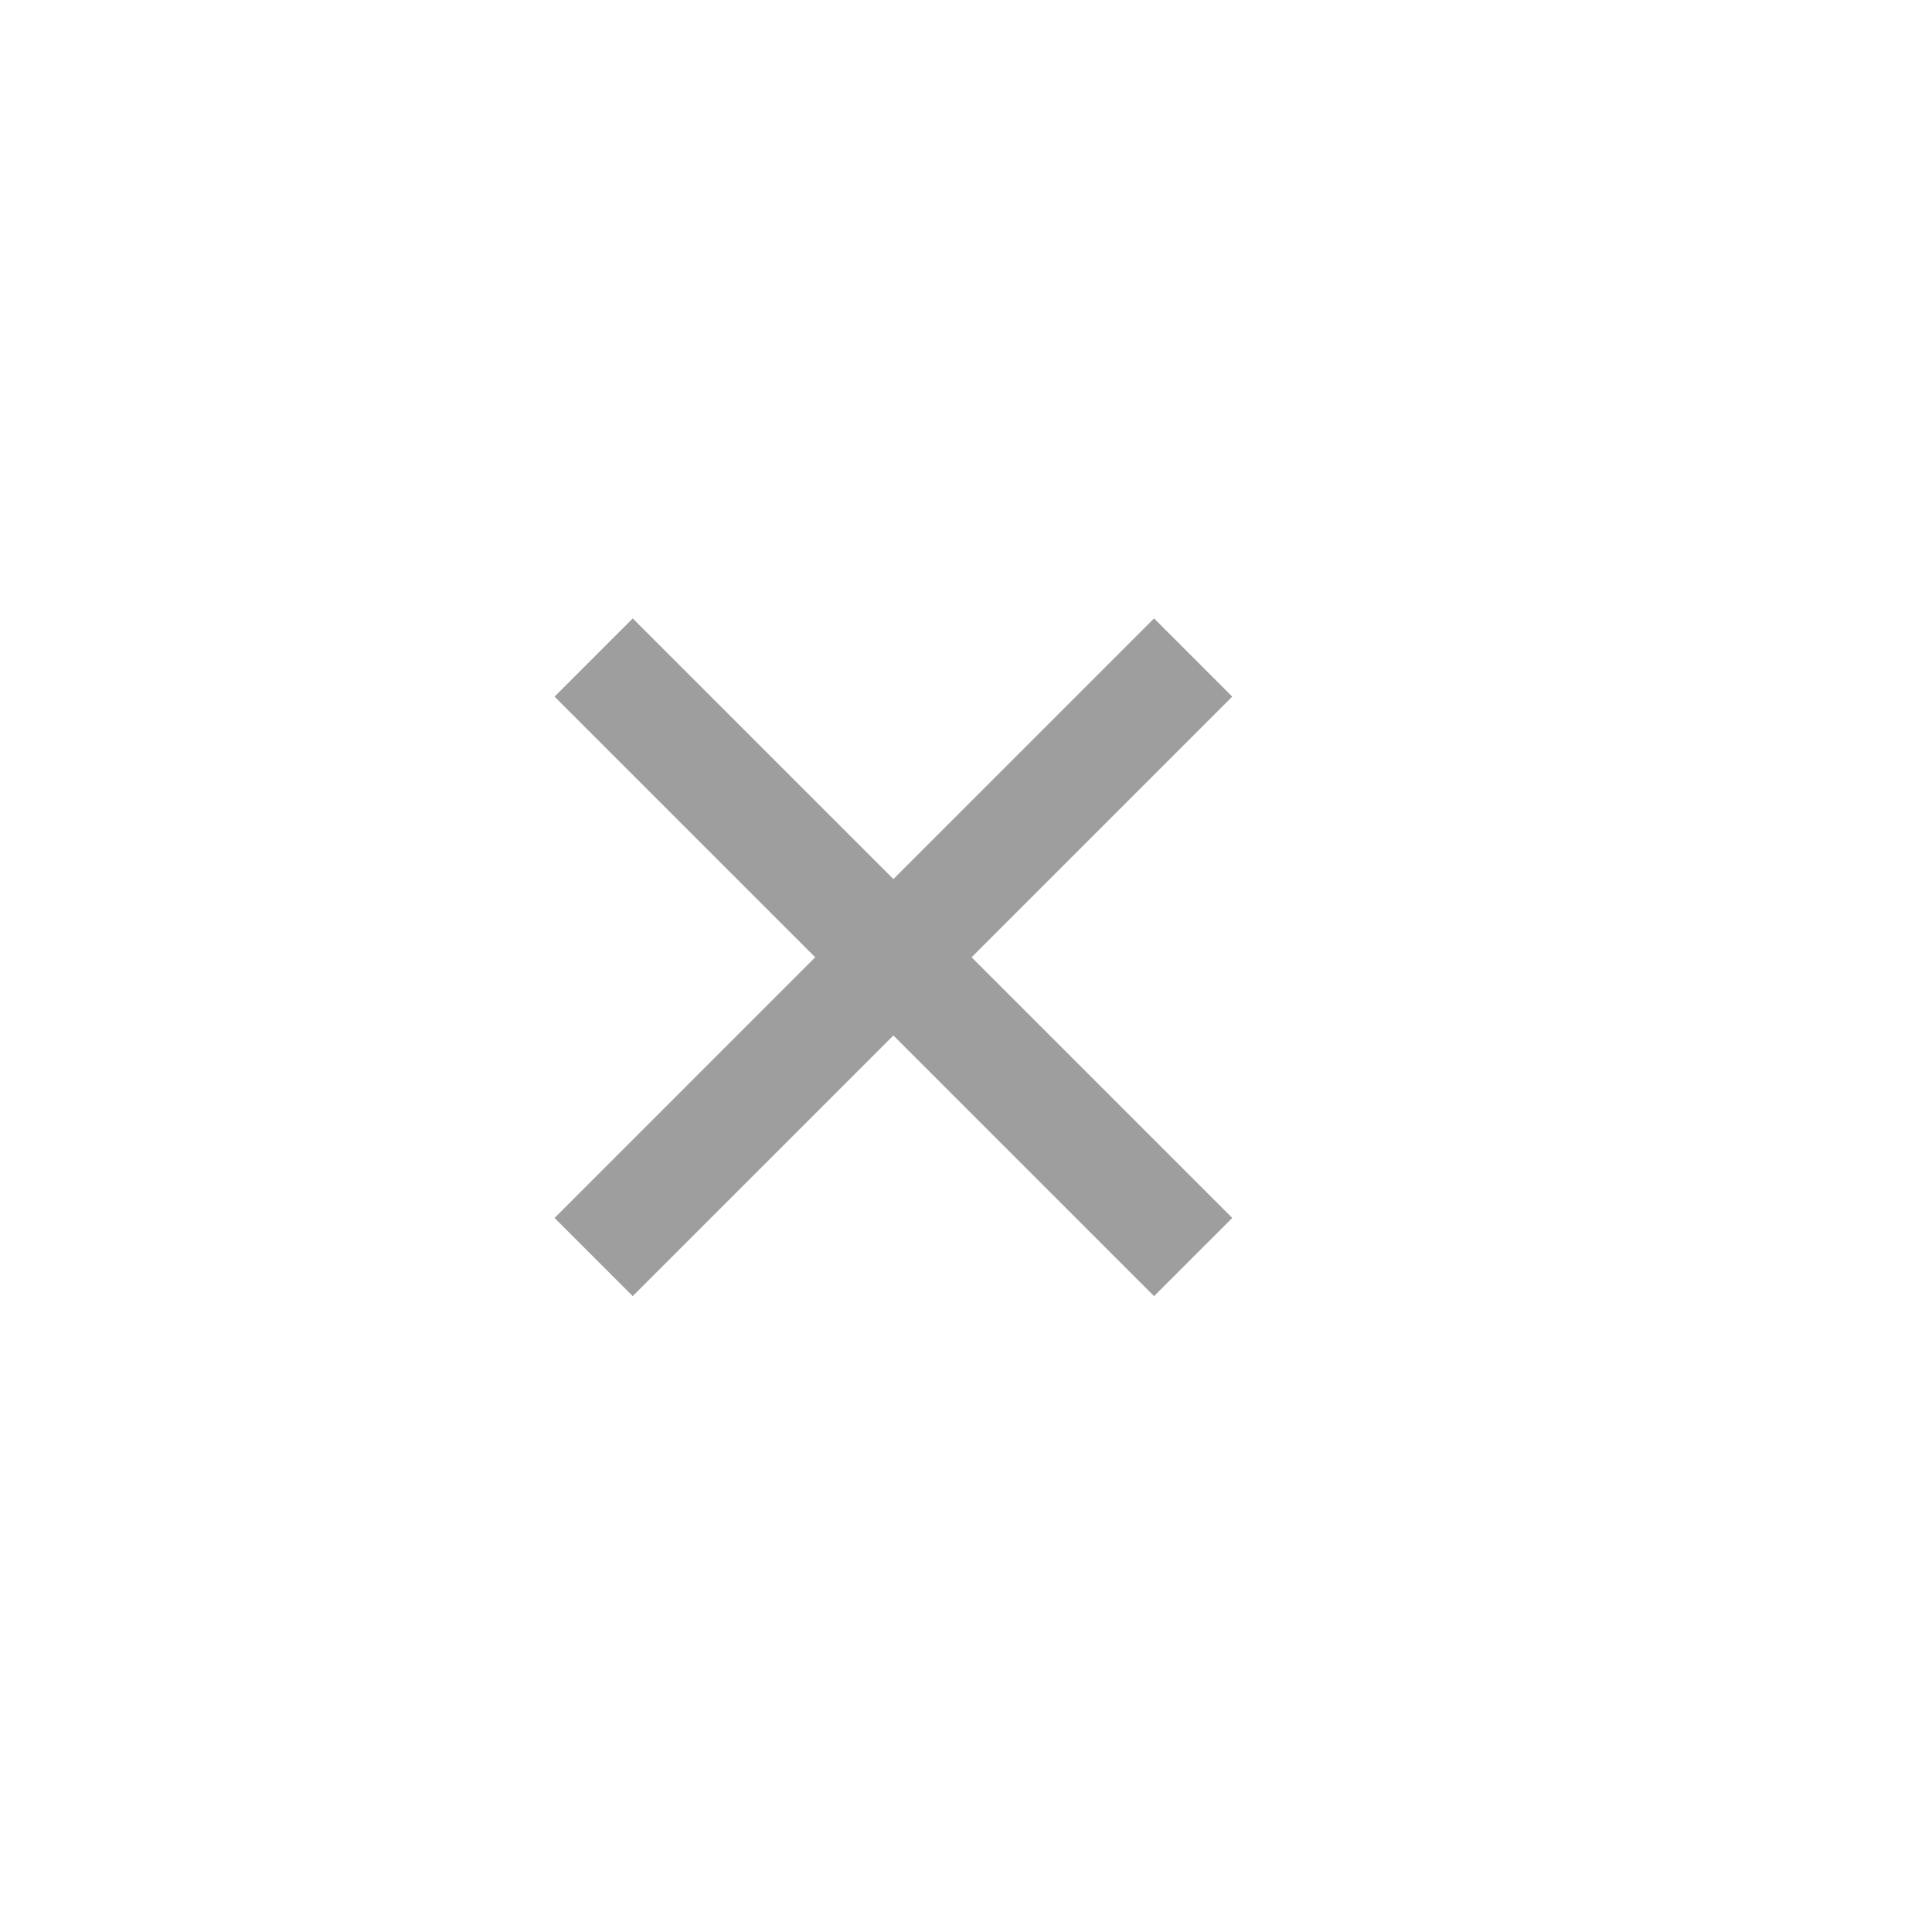 <svg xmlns="http://www.w3.org/2000/svg" width="54" height="54" viewBox="0 0 54 54">
    <g fill="none" fill-rule="evenodd">
        <path d="M0 0h54v54H0z"/>
        <g fill="#949494" opacity=".9">
            <path d="M32.256 17.285l2.186 2.186-16.757 16.756-2.185-2.185z"/>
            <path d="M17.685 17.285l16.757 16.757-2.186 2.185L15.5 19.471z"/>
        </g>
    </g>
</svg>
